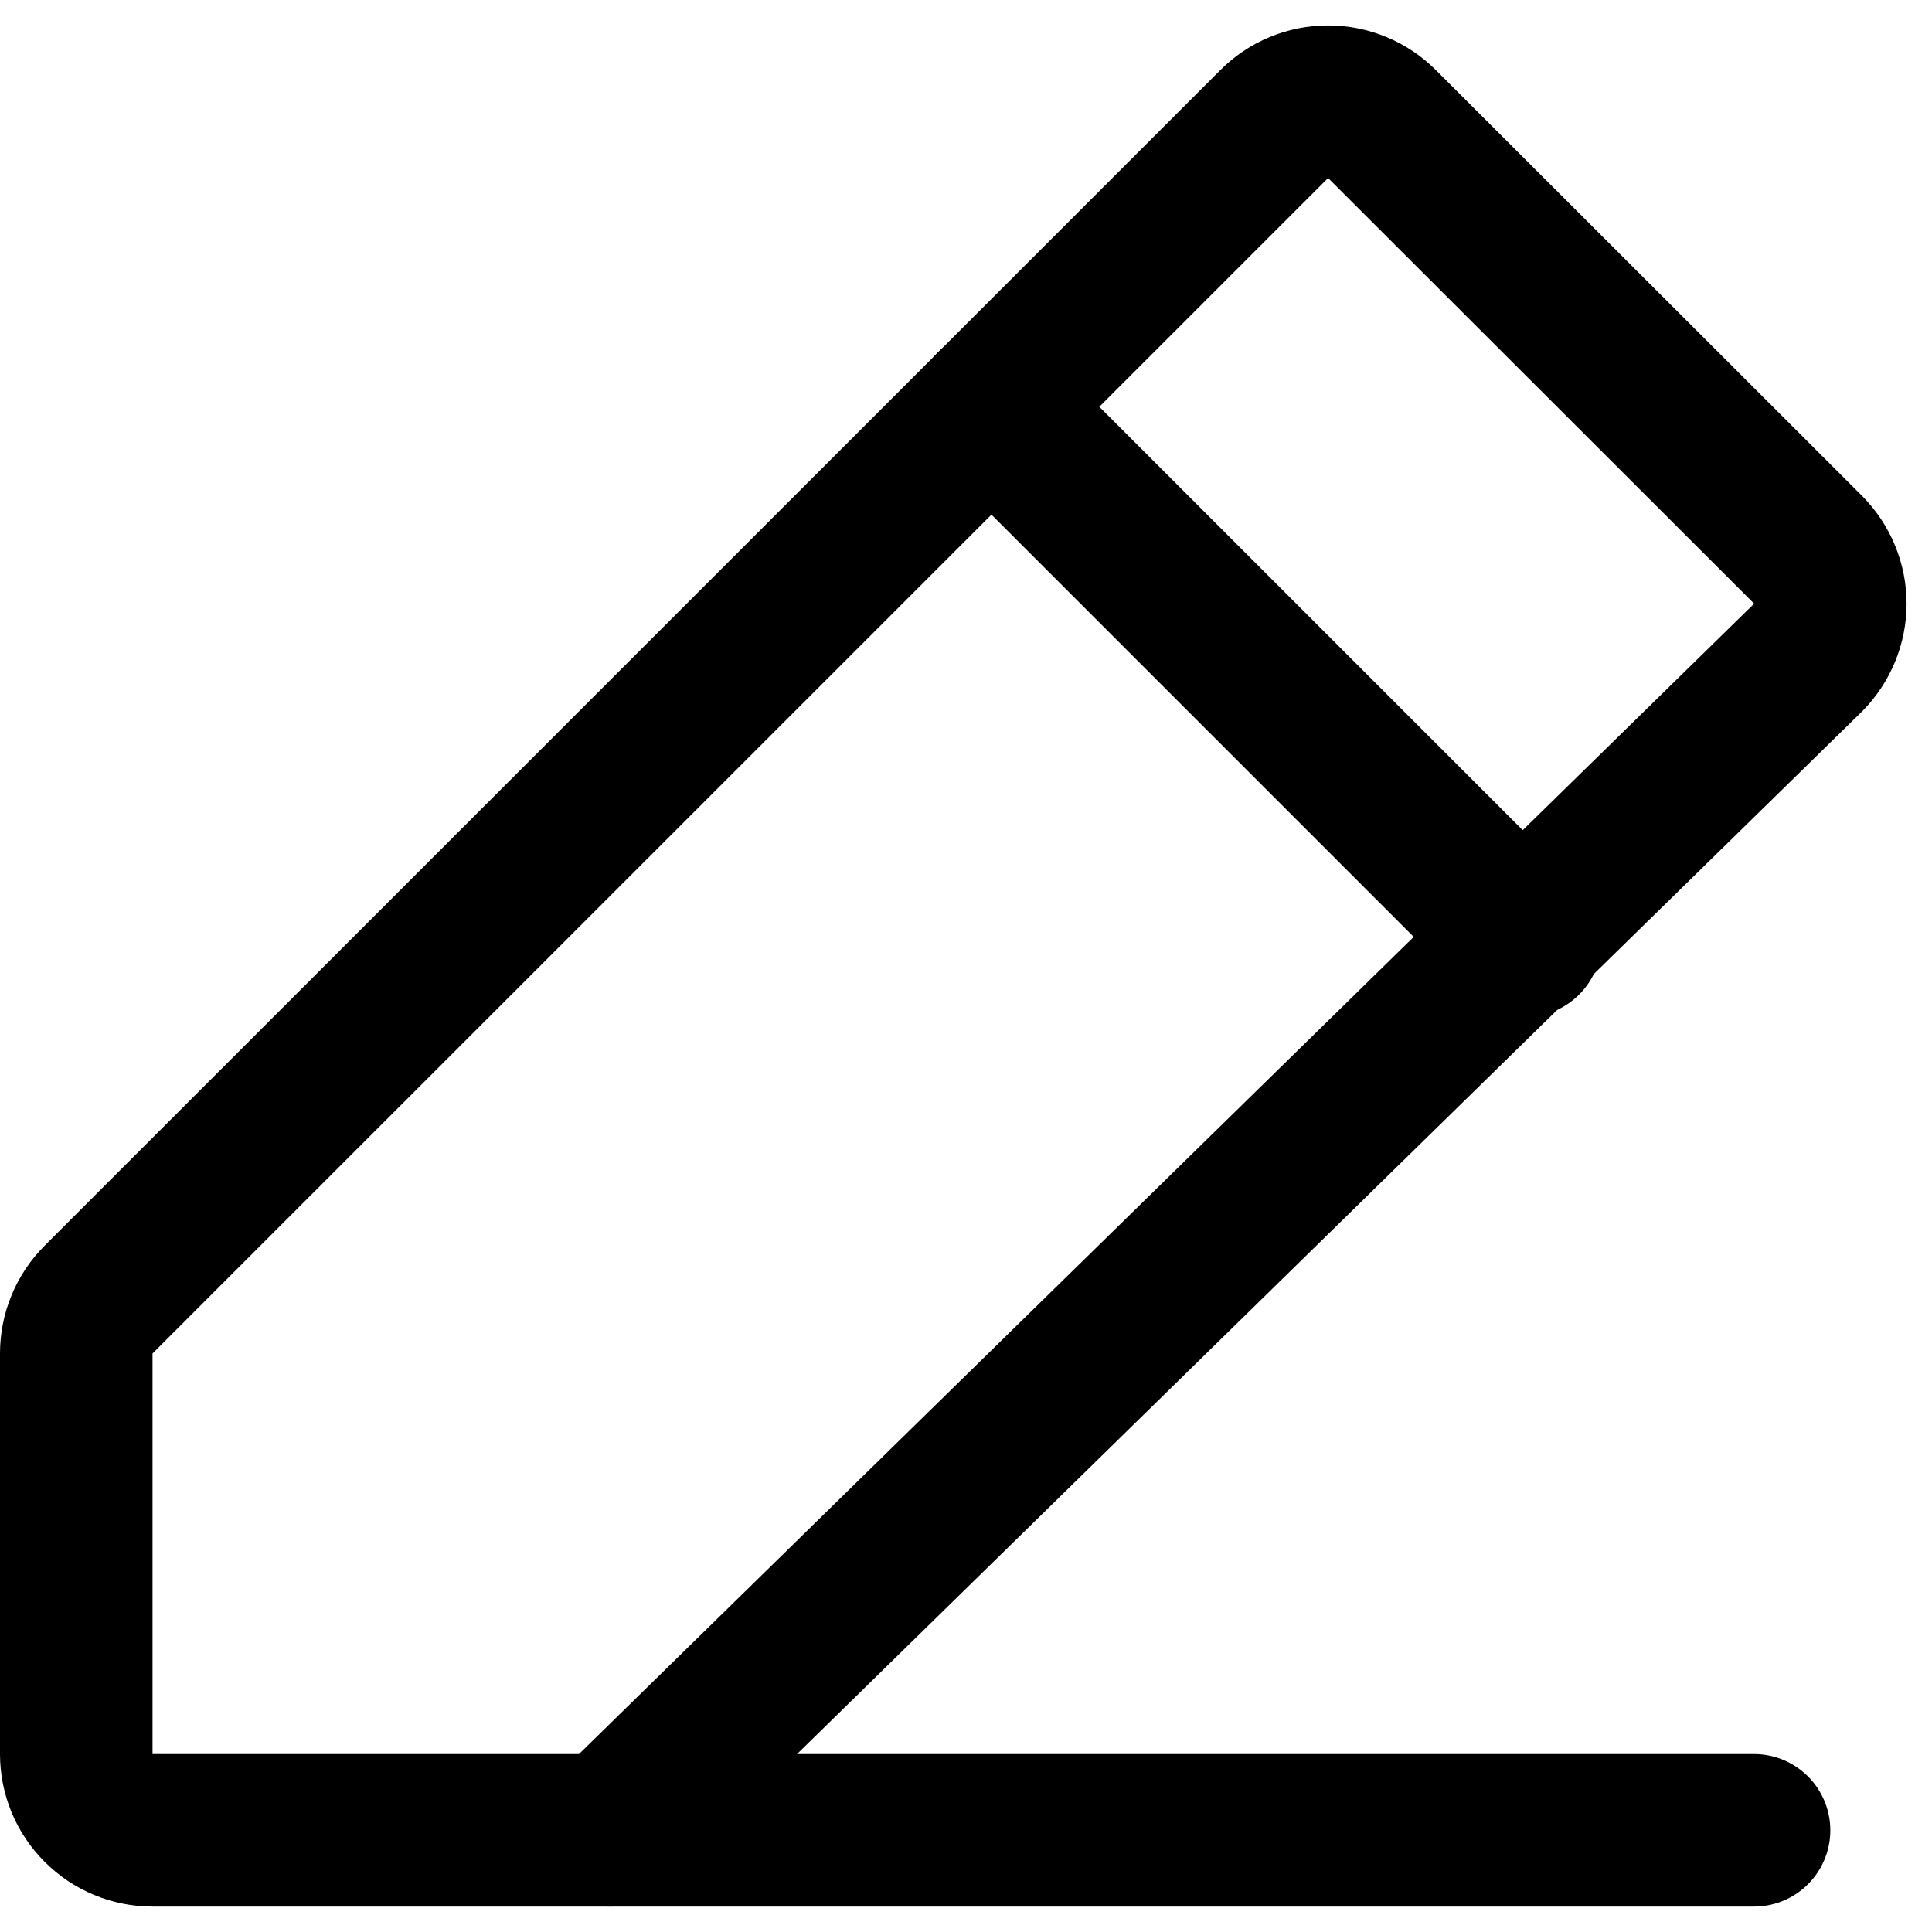 <svg width="19" height="19" viewBox="0 0 19 19" fill="none" xmlns="http://www.w3.org/2000/svg">
<g id="Group 482261">
<path id="Vector" d="M6 18H1.5C1.301 18 1.11 17.921 0.97 17.78C0.829 17.64 0.75 17.449 0.75 17.25V13.31C0.75 13.112 0.829 12.921 0.969 12.781L12.531 1.22C12.671 1.079 12.862 1 13.061 1C13.26 1 13.45 1.079 13.591 1.22L17.781 5.406C17.921 5.547 18 5.738 18 5.937C18 6.135 17.921 6.326 17.781 6.467L6 18Z" stroke="black" stroke-width="1.5" stroke-linecap="round" stroke-linejoin="round"/>
<path id="Vector_2" d="M17.25 18H6" stroke="black" stroke-width="1.5" stroke-linecap="round" stroke-linejoin="round"/>
<path id="Vector_3" d="M9.75 4L15 9.25" stroke="black" stroke-width="1.5" stroke-linecap="round" stroke-linejoin="round"/>
</g>
</svg>
